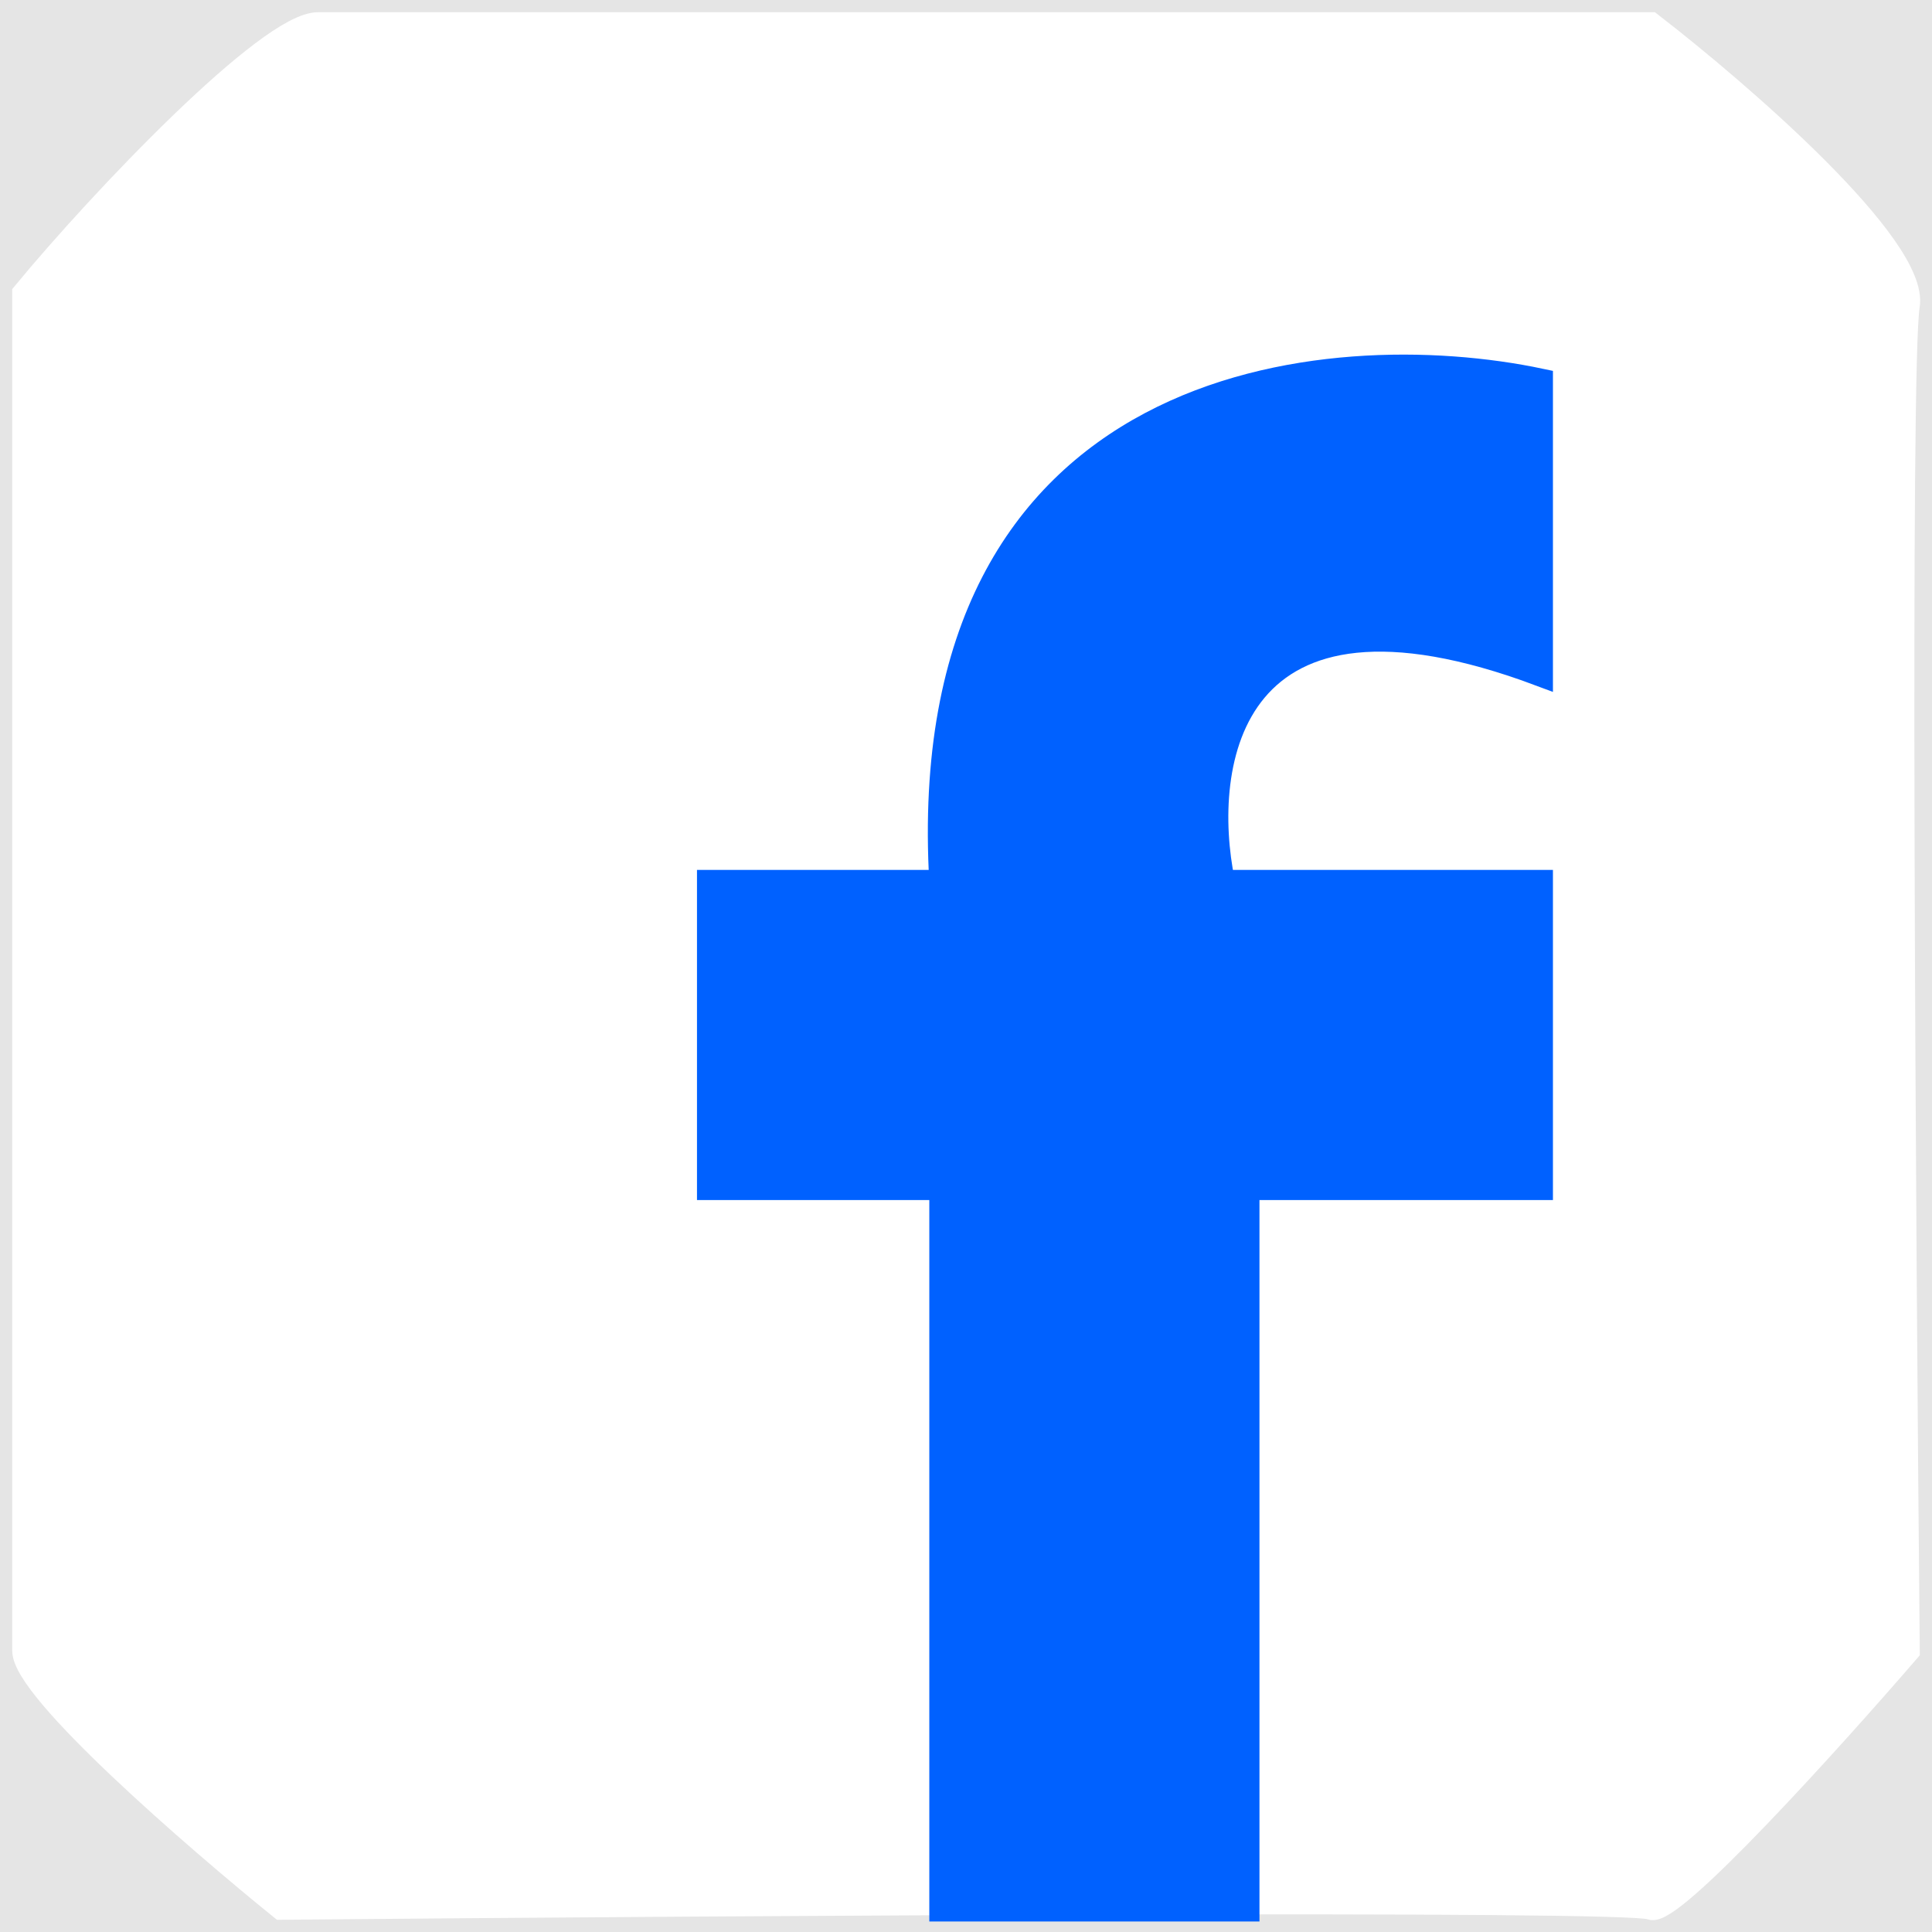 <svg width="79" height="79" viewBox="0 0 79 79" fill="none" xmlns="http://www.w3.org/2000/svg">
<rect width="79" height="79" fill="#E5E5E5"/>
<path d="M78 12.5C78.4 10.1 71.167 3.833 67.5 1H13C11 1 4.167 8.167 1 12V67.5C1 69.1 8 75.167 11.5 78C29.833 77.833 66.7 77.6 67.5 78C68.3 78.4 74.833 71.167 78 67.5C77.833 50.167 77.6 14.9 78 12.5Z" fill="white" stroke="white"/>
<path d="M51 78.071H38.5V48.571H29V36.071H38.5C37.3 15.271 54.333 13.738 63 15.571V27.571C50.2 22.771 49 31.238 50 36.071H63V48.571H51V78.071Z" fill="#0061FF" stroke="#0061FF"/>
</svg>
